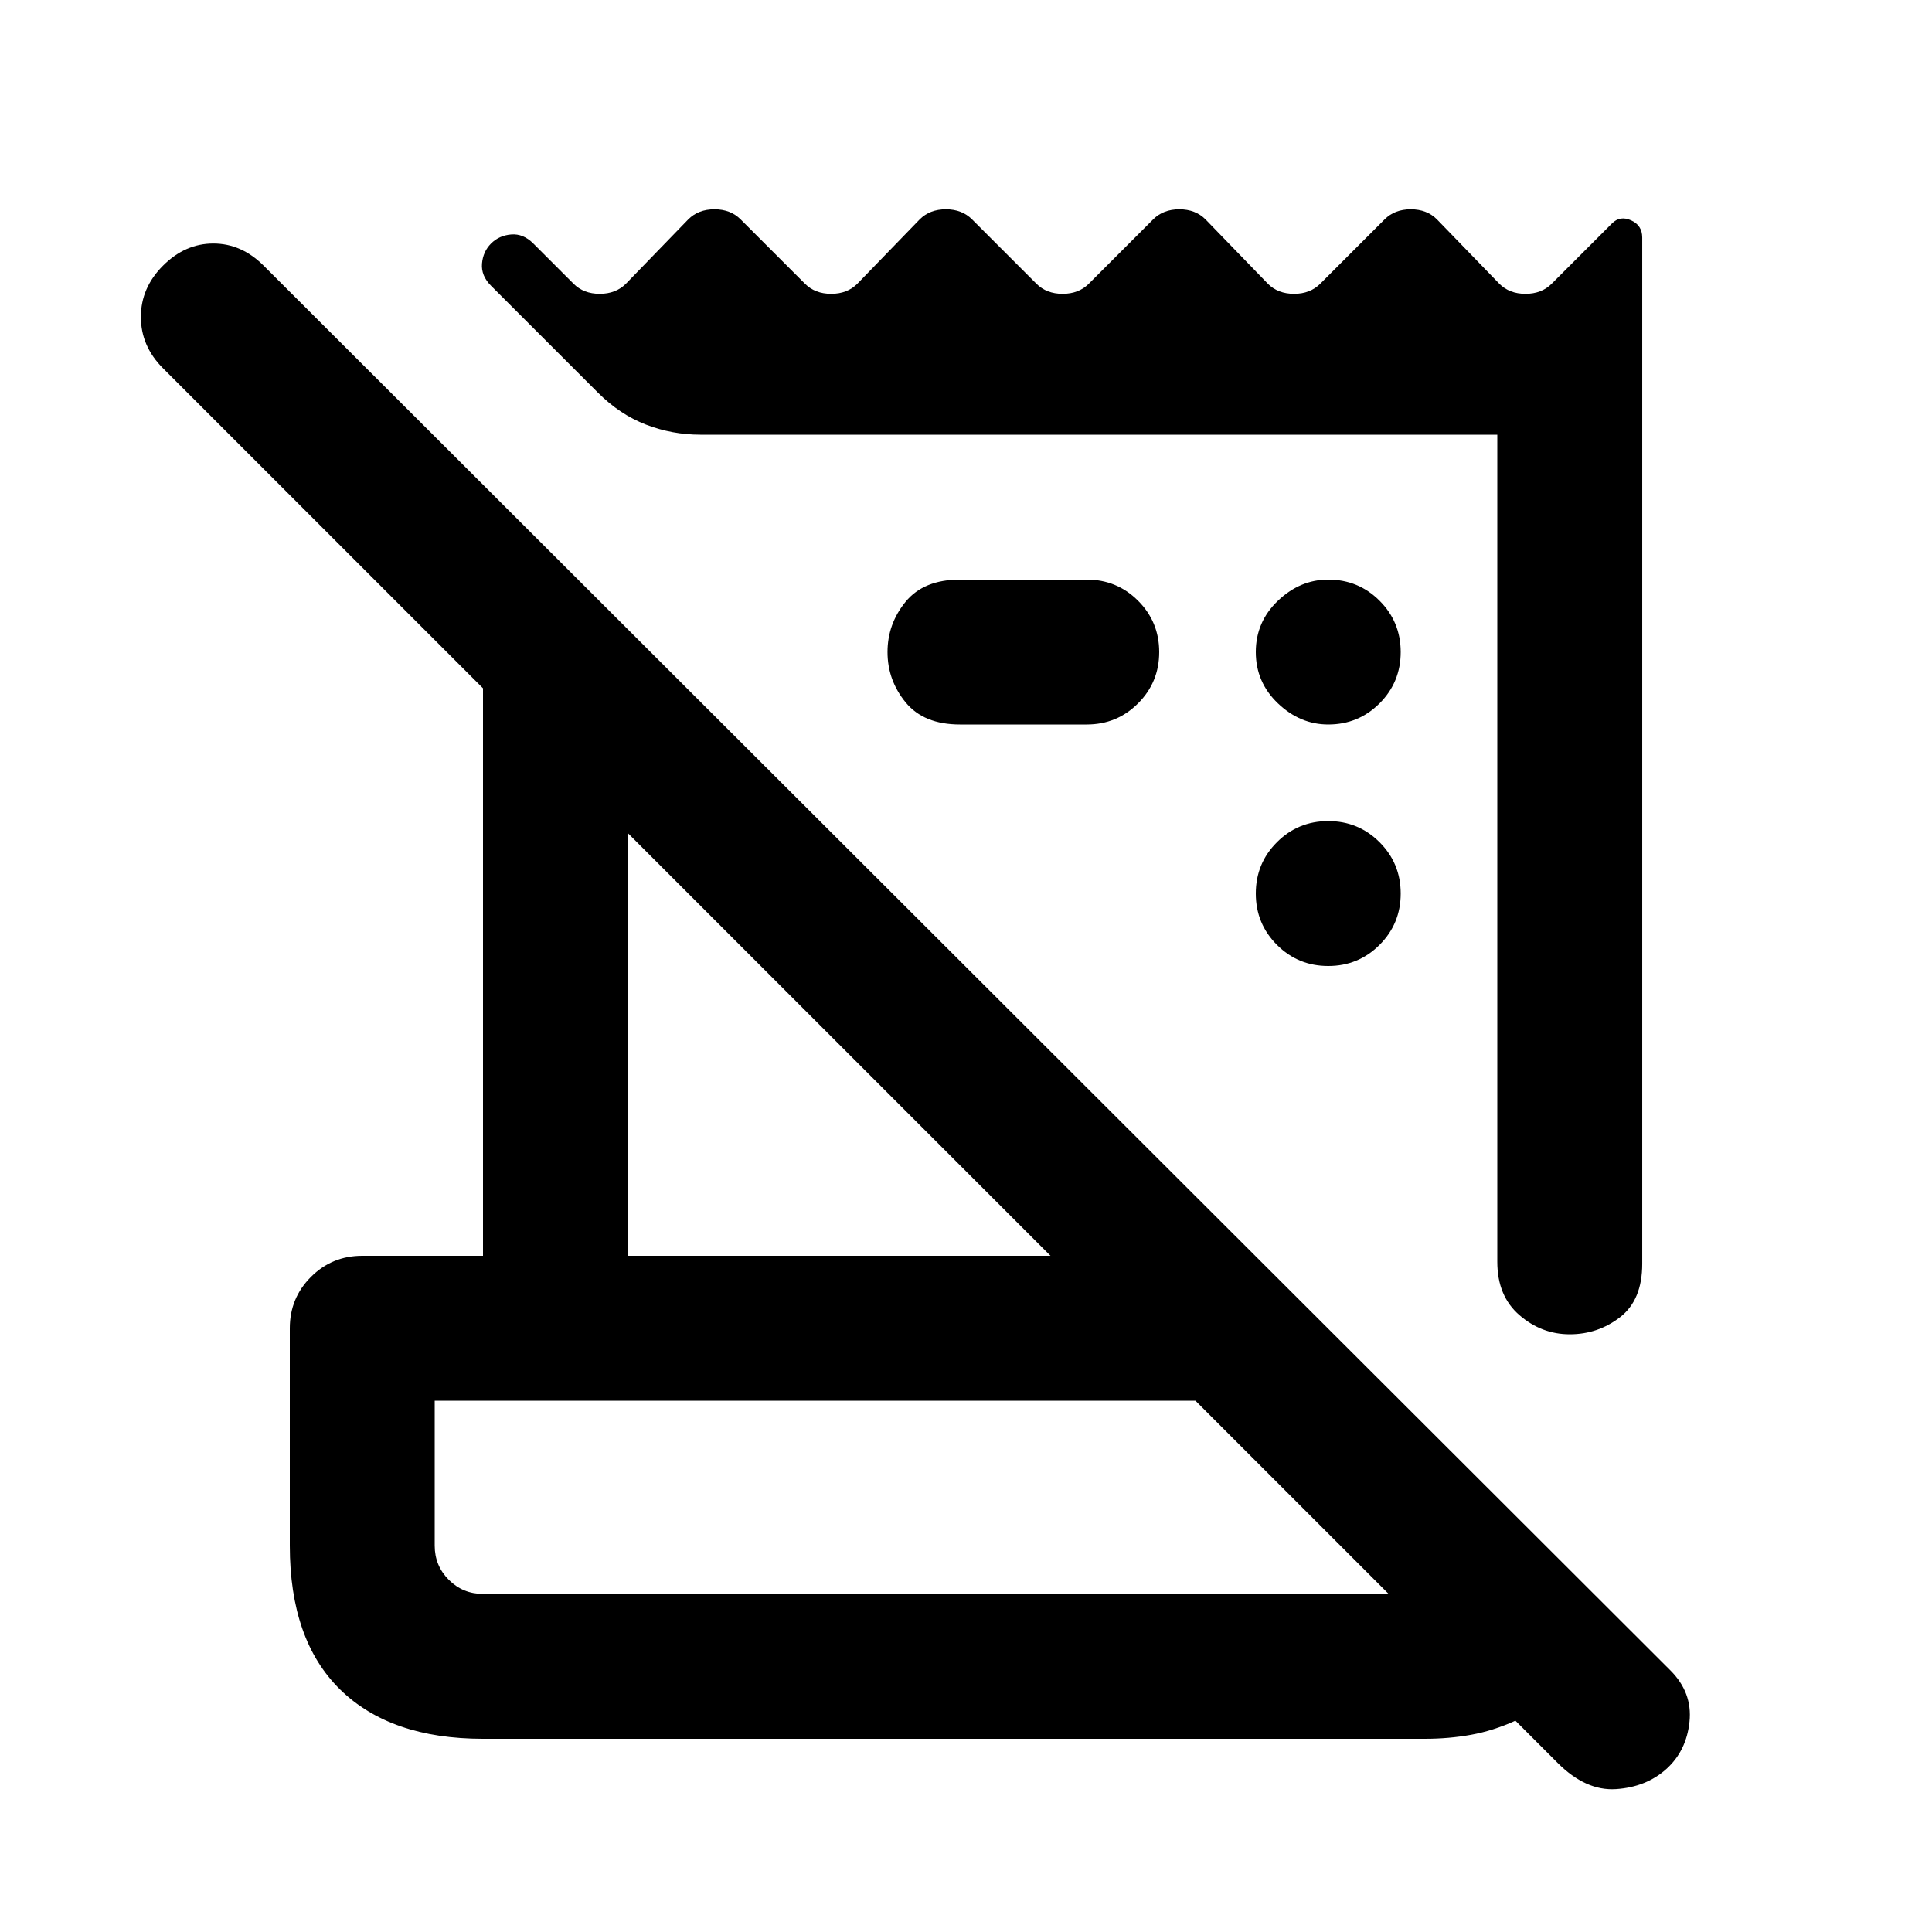 <svg xmlns="http://www.w3.org/2000/svg" height="20" viewBox="0 -960 960 960" width="20"><path d="m774-84-21-21q-11 5-22 7t-23 2H240q-46 0-71-24.5T144-192v-108q0-15 10.5-25.5T180-336h60v-282L81-777q-11-11-11-25.5T81-828q11-11 25-11t25 11l699 698q11 11 9.5 25.5T828-81q-10 9-25 10t-29-13Zm-534-84h450l-96-96H216v72q0 10 7 17t17 7Zm504-165v-411H348q-14 0-27-5t-24-16l-53-53q-5-5-4.5-11t4.5-10q4-4 10-4.5t11 4.5l20 20q5 5 13 5t13-5l31-32q5-5 13-5t13 5l32 32q5 5 13 5t13-5l31-32q5-5 13-5t13 5l32 32q5 5 13 5t13-5l32-32q5-5 13-5t13 5l31 32q5 5 13 5t13-5l32-32q5-5 13-5t13 5l31 32q5 5 13 5t13-5l30-30q4-4 9.5-1.5t5.5 8.5v510q0 18-11 26.5t-25 8.5q-14 0-25-9.5T744-333Zm-432-3h210L312-546v210Zm228-264h-63q-18 0-27-11t-9-25q0-14 9-25t27-11h63q15 0 25.5 10.5T576-636q0 15-10.5 25.5T540-600Zm120 120q-15 0-25.5-10.5T624-516q0-15 10.5-25.5T660-552q15 0 25.5 10.5T696-516q0 15-10.5 25.5T660-480Zm0-120q-14 0-25-10.5T624-636q0-15 11-25.5t25-10.5q15 0 25.5 10.5T696-636q0 15-10.5 25.5T660-600ZM216-168v-96 96Z"/></svg>